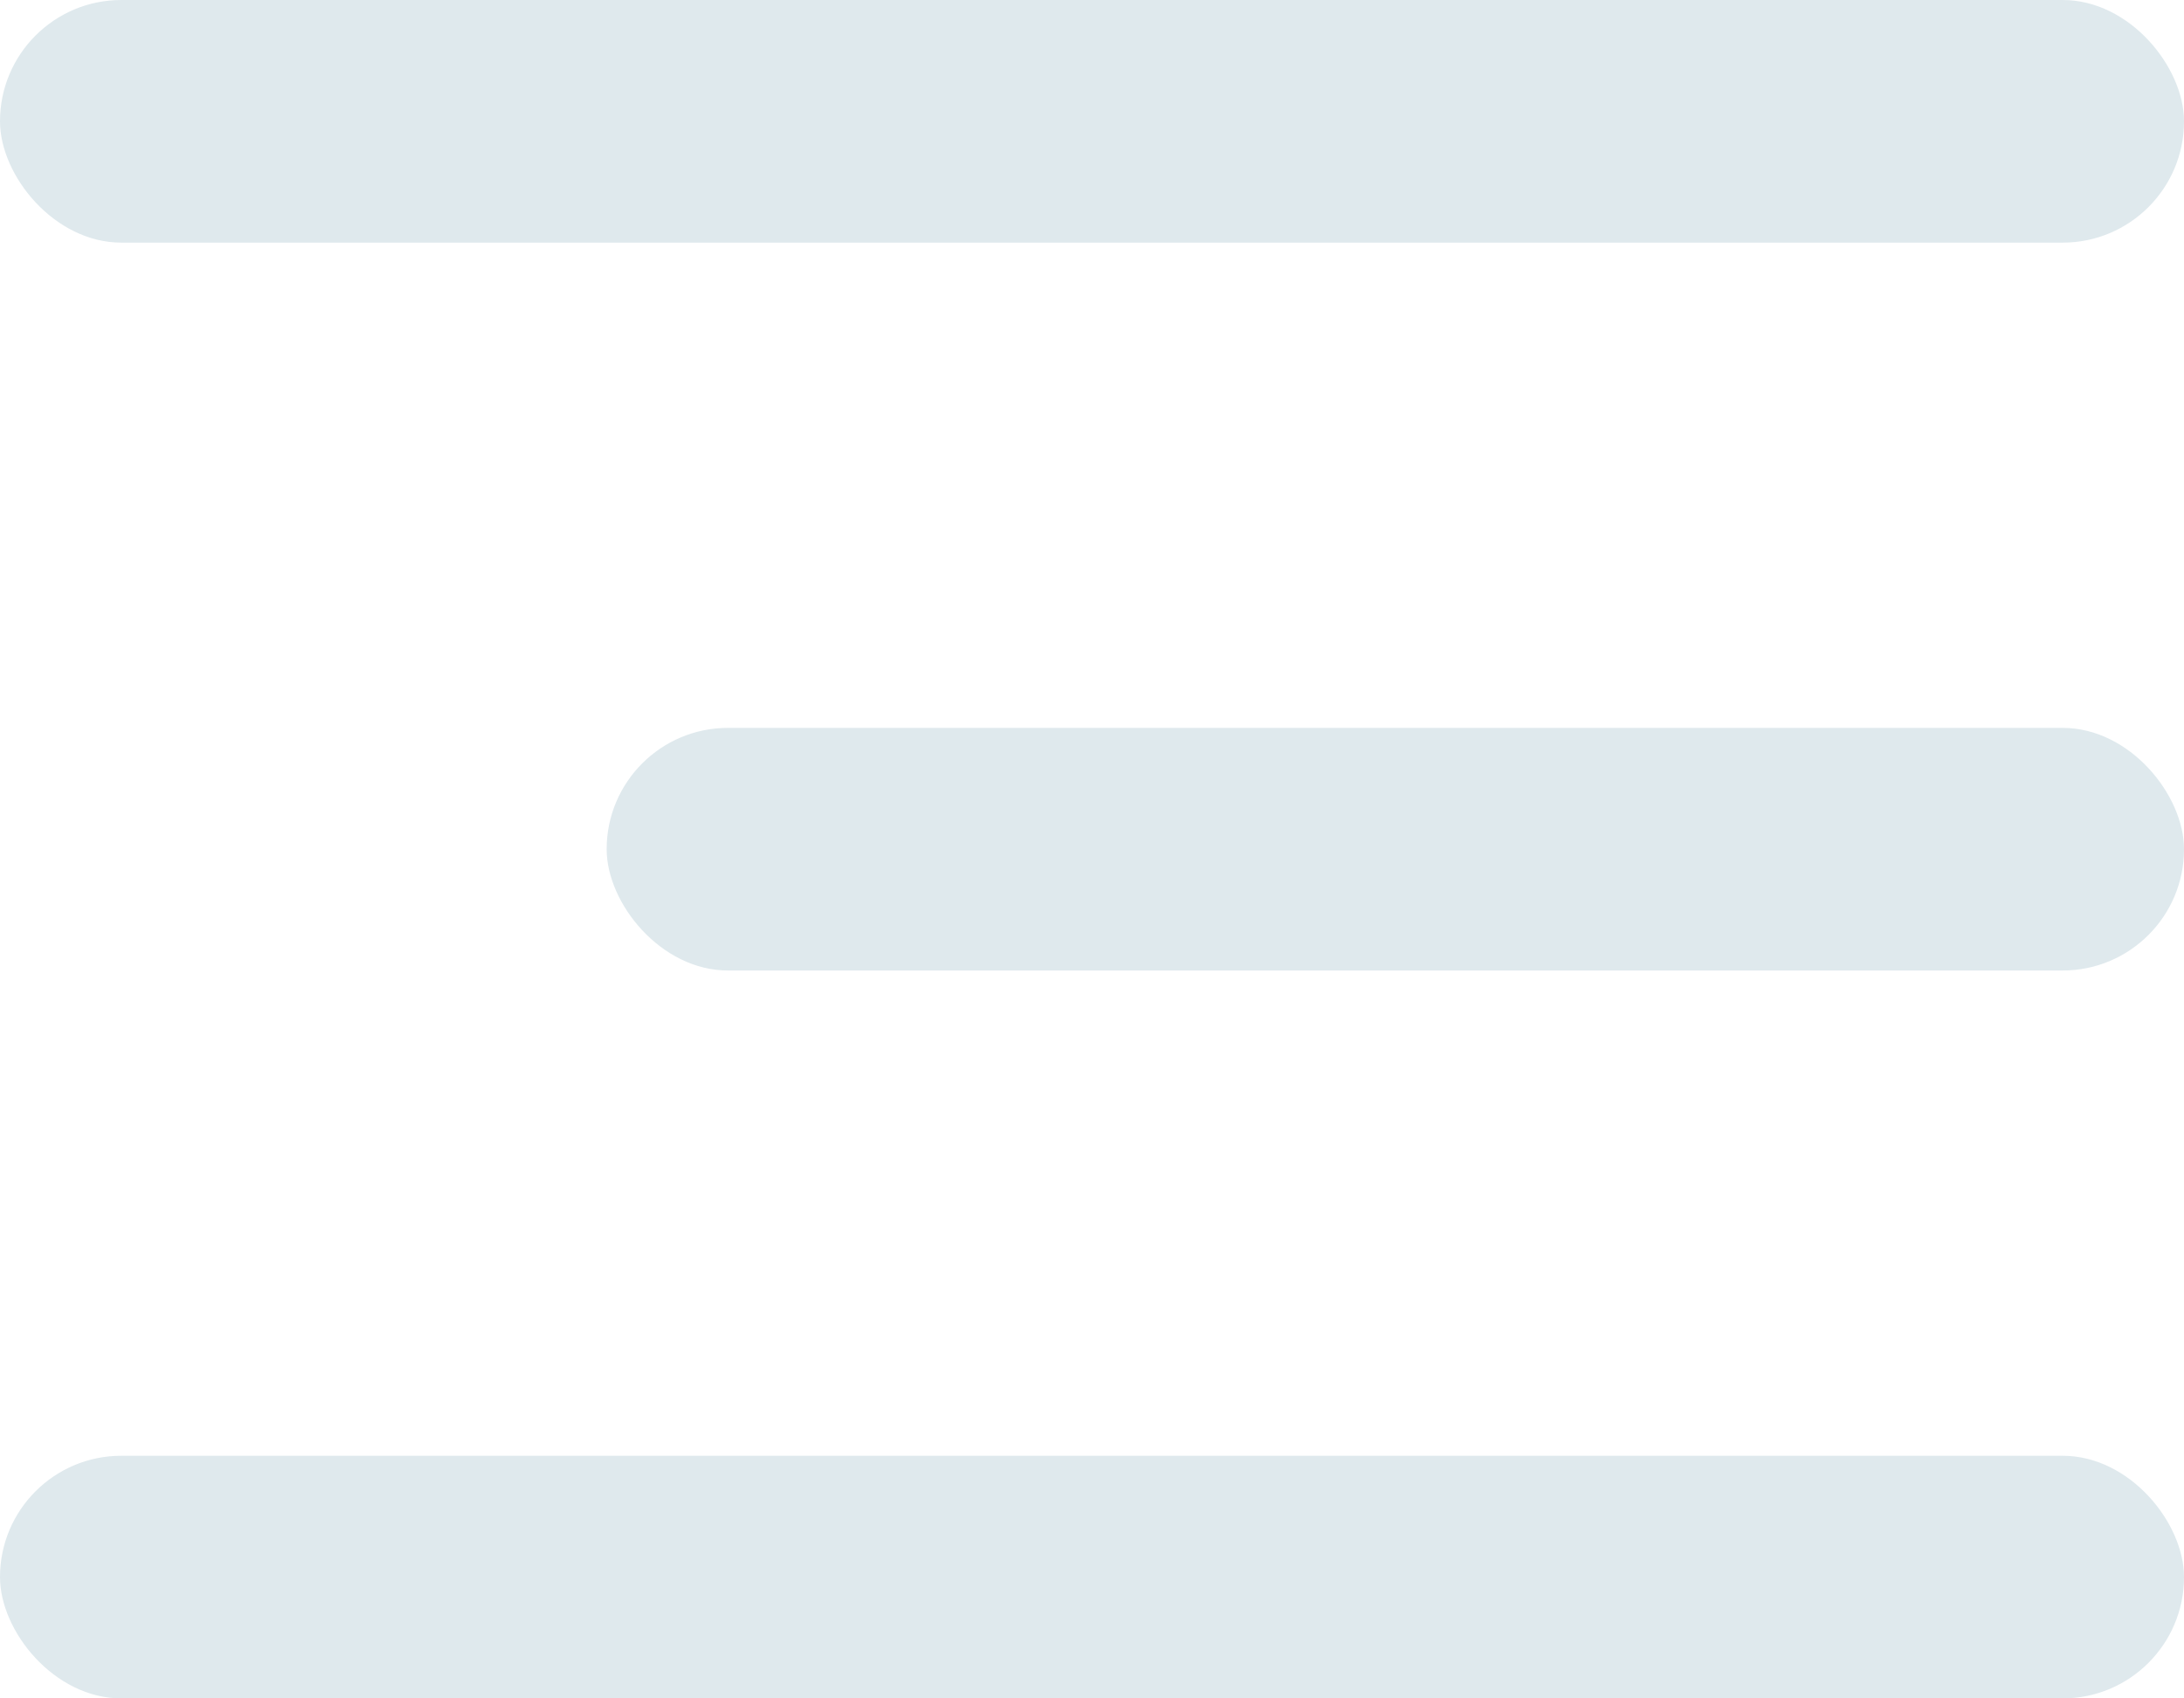<svg width="18" height="14" viewBox="0 0 18 14" fill="none" xmlns="http://www.w3.org/2000/svg">
<rect y="12" width="18" height="2" rx="1" fill="#DFE9ED"/>
<rect x="5" y="6" width="13" height="2" rx="1" fill="#DFE9ED"/>
<rect width="18" height="2" rx="1" fill="#DFE9ED"/>
</svg>
